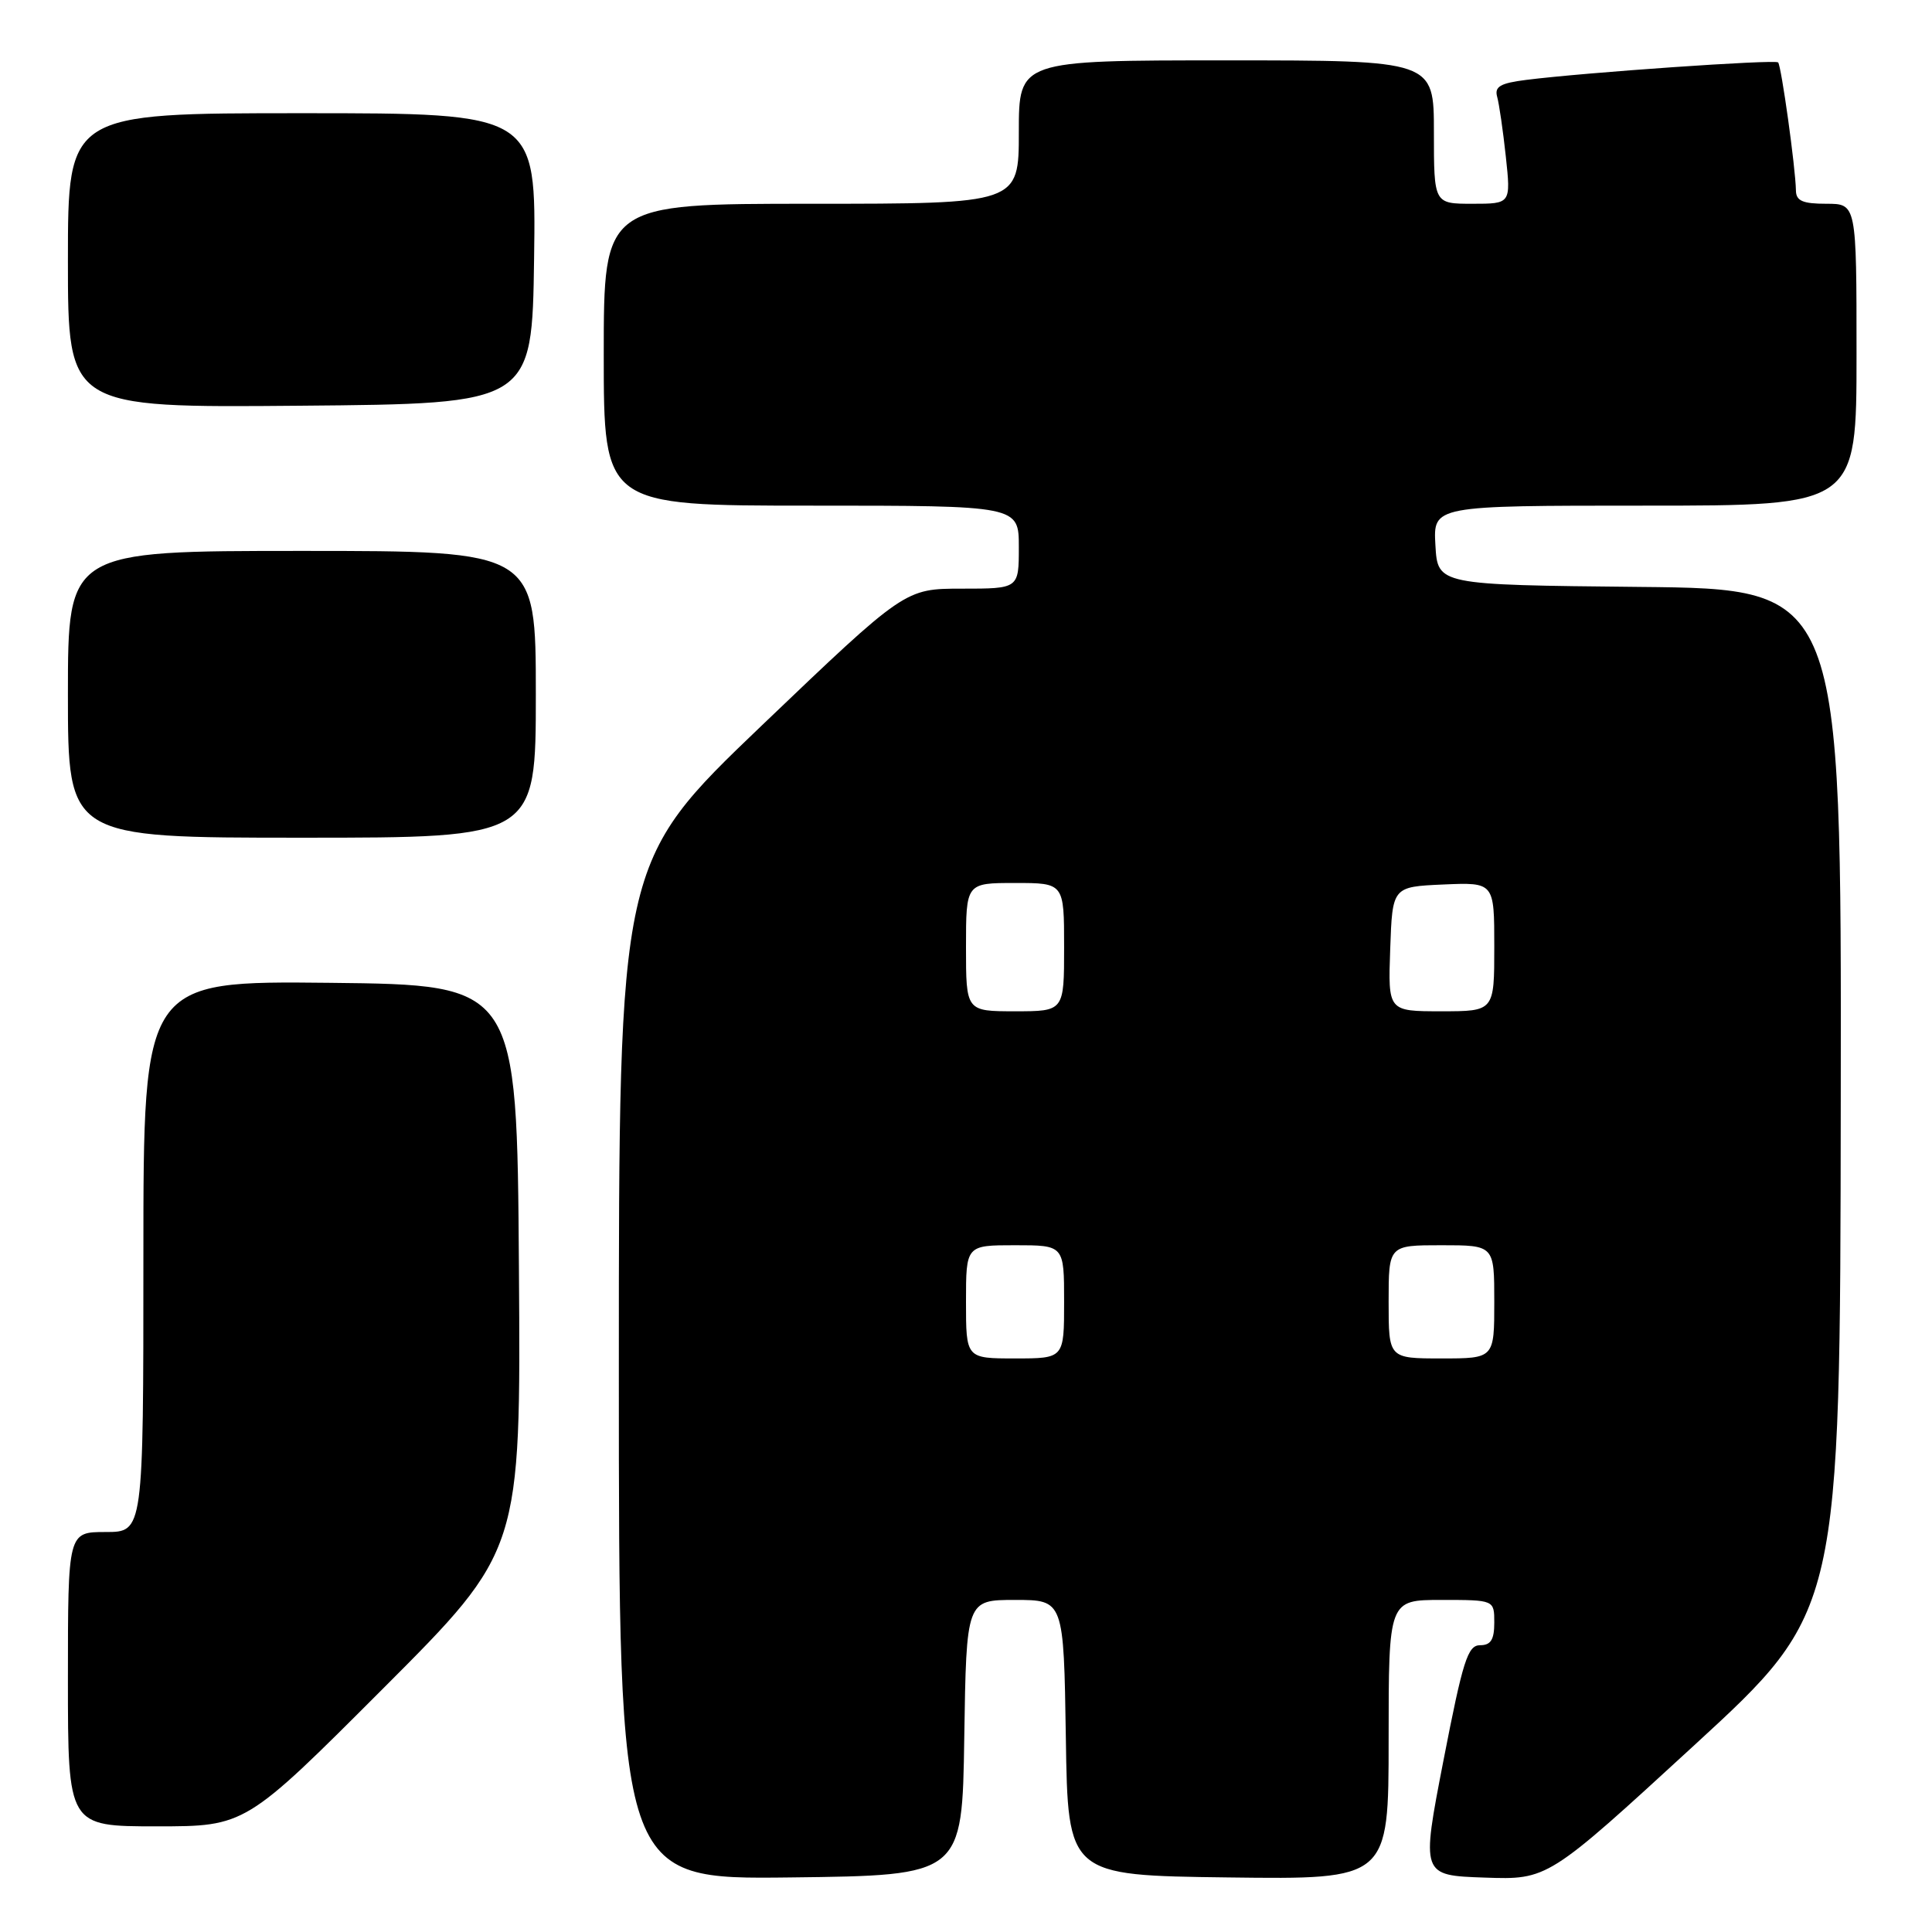 <?xml version="1.0" encoding="UTF-8" standalone="no"?>
<!DOCTYPE svg PUBLIC "-//W3C//DTD SVG 1.1//EN" "http://www.w3.org/Graphics/SVG/1.1/DTD/svg11.dtd" >
<svg xmlns="http://www.w3.org/2000/svg" xmlns:xlink="http://www.w3.org/1999/xlink" version="1.1" viewBox="0 0 256 256">
 <g >
 <path fill="currentColor"
d=" M 127.77 230.25 C 128.05 212.00 128.05 212.00 134.50 212.00 C 140.95 212.00 140.95 212.00 141.23 230.25 C 141.50 248.50 141.50 248.50 162.75 248.77 C 184.00 249.04 184.00 249.04 184.00 230.52 C 184.00 212.00 184.00 212.00 191.00 212.00 C 198.00 212.00 198.00 212.00 198.00 215.00 C 198.00 217.27 197.54 218.00 196.12 218.00 C 194.48 218.00 193.84 220.03 191.27 233.25 C 188.31 248.50 188.31 248.50 196.70 248.79 C 205.09 249.08 205.09 249.08 224.46 231.29 C 243.83 213.50 243.83 213.50 243.91 145.77 C 244.00 78.03 244.00 78.03 217.25 77.77 C 190.50 77.50 190.50 77.50 190.20 72.25 C 189.90 67.00 189.90 67.00 217.95 67.00 C 246.00 67.00 246.00 67.00 246.00 47.00 C 246.00 27.00 246.00 27.00 242.00 27.00 C 238.87 27.00 237.99 26.62 237.97 25.25 C 237.92 22.22 236.03 8.70 235.61 8.27 C 235.19 7.85 209.90 9.61 202.20 10.59 C 198.79 11.02 198.01 11.48 198.38 12.82 C 198.64 13.74 199.16 17.31 199.53 20.75 C 200.20 27.00 200.20 27.00 195.10 27.00 C 190.00 27.00 190.00 27.00 190.00 17.50 C 190.00 8.00 190.00 8.00 162.50 8.00 C 135.00 8.00 135.00 8.00 135.00 17.50 C 135.00 27.00 135.00 27.00 107.50 27.00 C 80.00 27.00 80.00 27.00 80.00 47.00 C 80.00 67.00 80.00 67.00 107.50 67.00 C 135.00 67.00 135.00 67.00 135.00 72.50 C 135.00 78.00 135.00 78.00 127.45 78.00 C 119.91 78.00 119.91 78.00 100.95 96.12 C 82.00 114.25 82.00 114.25 82.00 181.64 C 82.00 249.04 82.00 249.04 104.75 248.77 C 127.50 248.50 127.50 248.50 127.77 230.25 Z  M 50.77 223.73 C 69.02 205.46 69.02 205.46 68.76 167.98 C 68.50 130.50 68.50 130.50 43.75 130.23 C 19.00 129.97 19.00 129.97 19.00 166.48 C 19.00 203.00 19.00 203.00 14.00 203.00 C 9.00 203.00 9.00 203.00 9.00 222.50 C 9.00 242.00 9.00 242.00 20.76 242.00 C 32.52 242.00 32.52 242.00 50.77 223.73 Z  M 71.00 92.00 C 71.00 73.00 71.00 73.00 40.00 73.00 C 9.00 73.00 9.00 73.00 9.00 92.00 C 9.00 111.00 9.00 111.00 40.00 111.00 C 71.00 111.00 71.00 111.00 71.00 92.00 Z  M 70.77 34.25 C 71.04 15.00 71.04 15.00 40.02 15.00 C 9.00 15.00 9.00 15.00 9.00 34.51 C 9.00 54.03 9.00 54.03 39.75 53.76 C 70.50 53.50 70.50 53.50 70.77 34.25 Z  M 128.00 172.50 C 128.00 165.00 128.00 165.00 134.50 165.00 C 141.00 165.00 141.00 165.00 141.00 172.50 C 141.00 180.00 141.00 180.00 134.50 180.00 C 128.00 180.00 128.00 180.00 128.00 172.50 Z  M 184.00 172.50 C 184.00 165.00 184.00 165.00 191.00 165.00 C 198.00 165.00 198.00 165.00 198.00 172.50 C 198.00 180.00 198.00 180.00 191.00 180.00 C 184.00 180.00 184.00 180.00 184.00 172.50 Z  M 128.00 125.50 C 128.00 117.00 128.00 117.00 134.50 117.00 C 141.00 117.00 141.00 117.00 141.00 125.50 C 141.00 134.00 141.00 134.00 134.50 134.00 C 128.00 134.00 128.00 134.00 128.00 125.50 Z  M 184.21 125.75 C 184.50 117.50 184.50 117.50 191.25 117.20 C 198.00 116.91 198.00 116.91 198.00 125.45 C 198.00 134.00 198.00 134.00 190.96 134.00 C 183.92 134.00 183.92 134.00 184.21 125.75 Z "/>
</g>
</svg>
